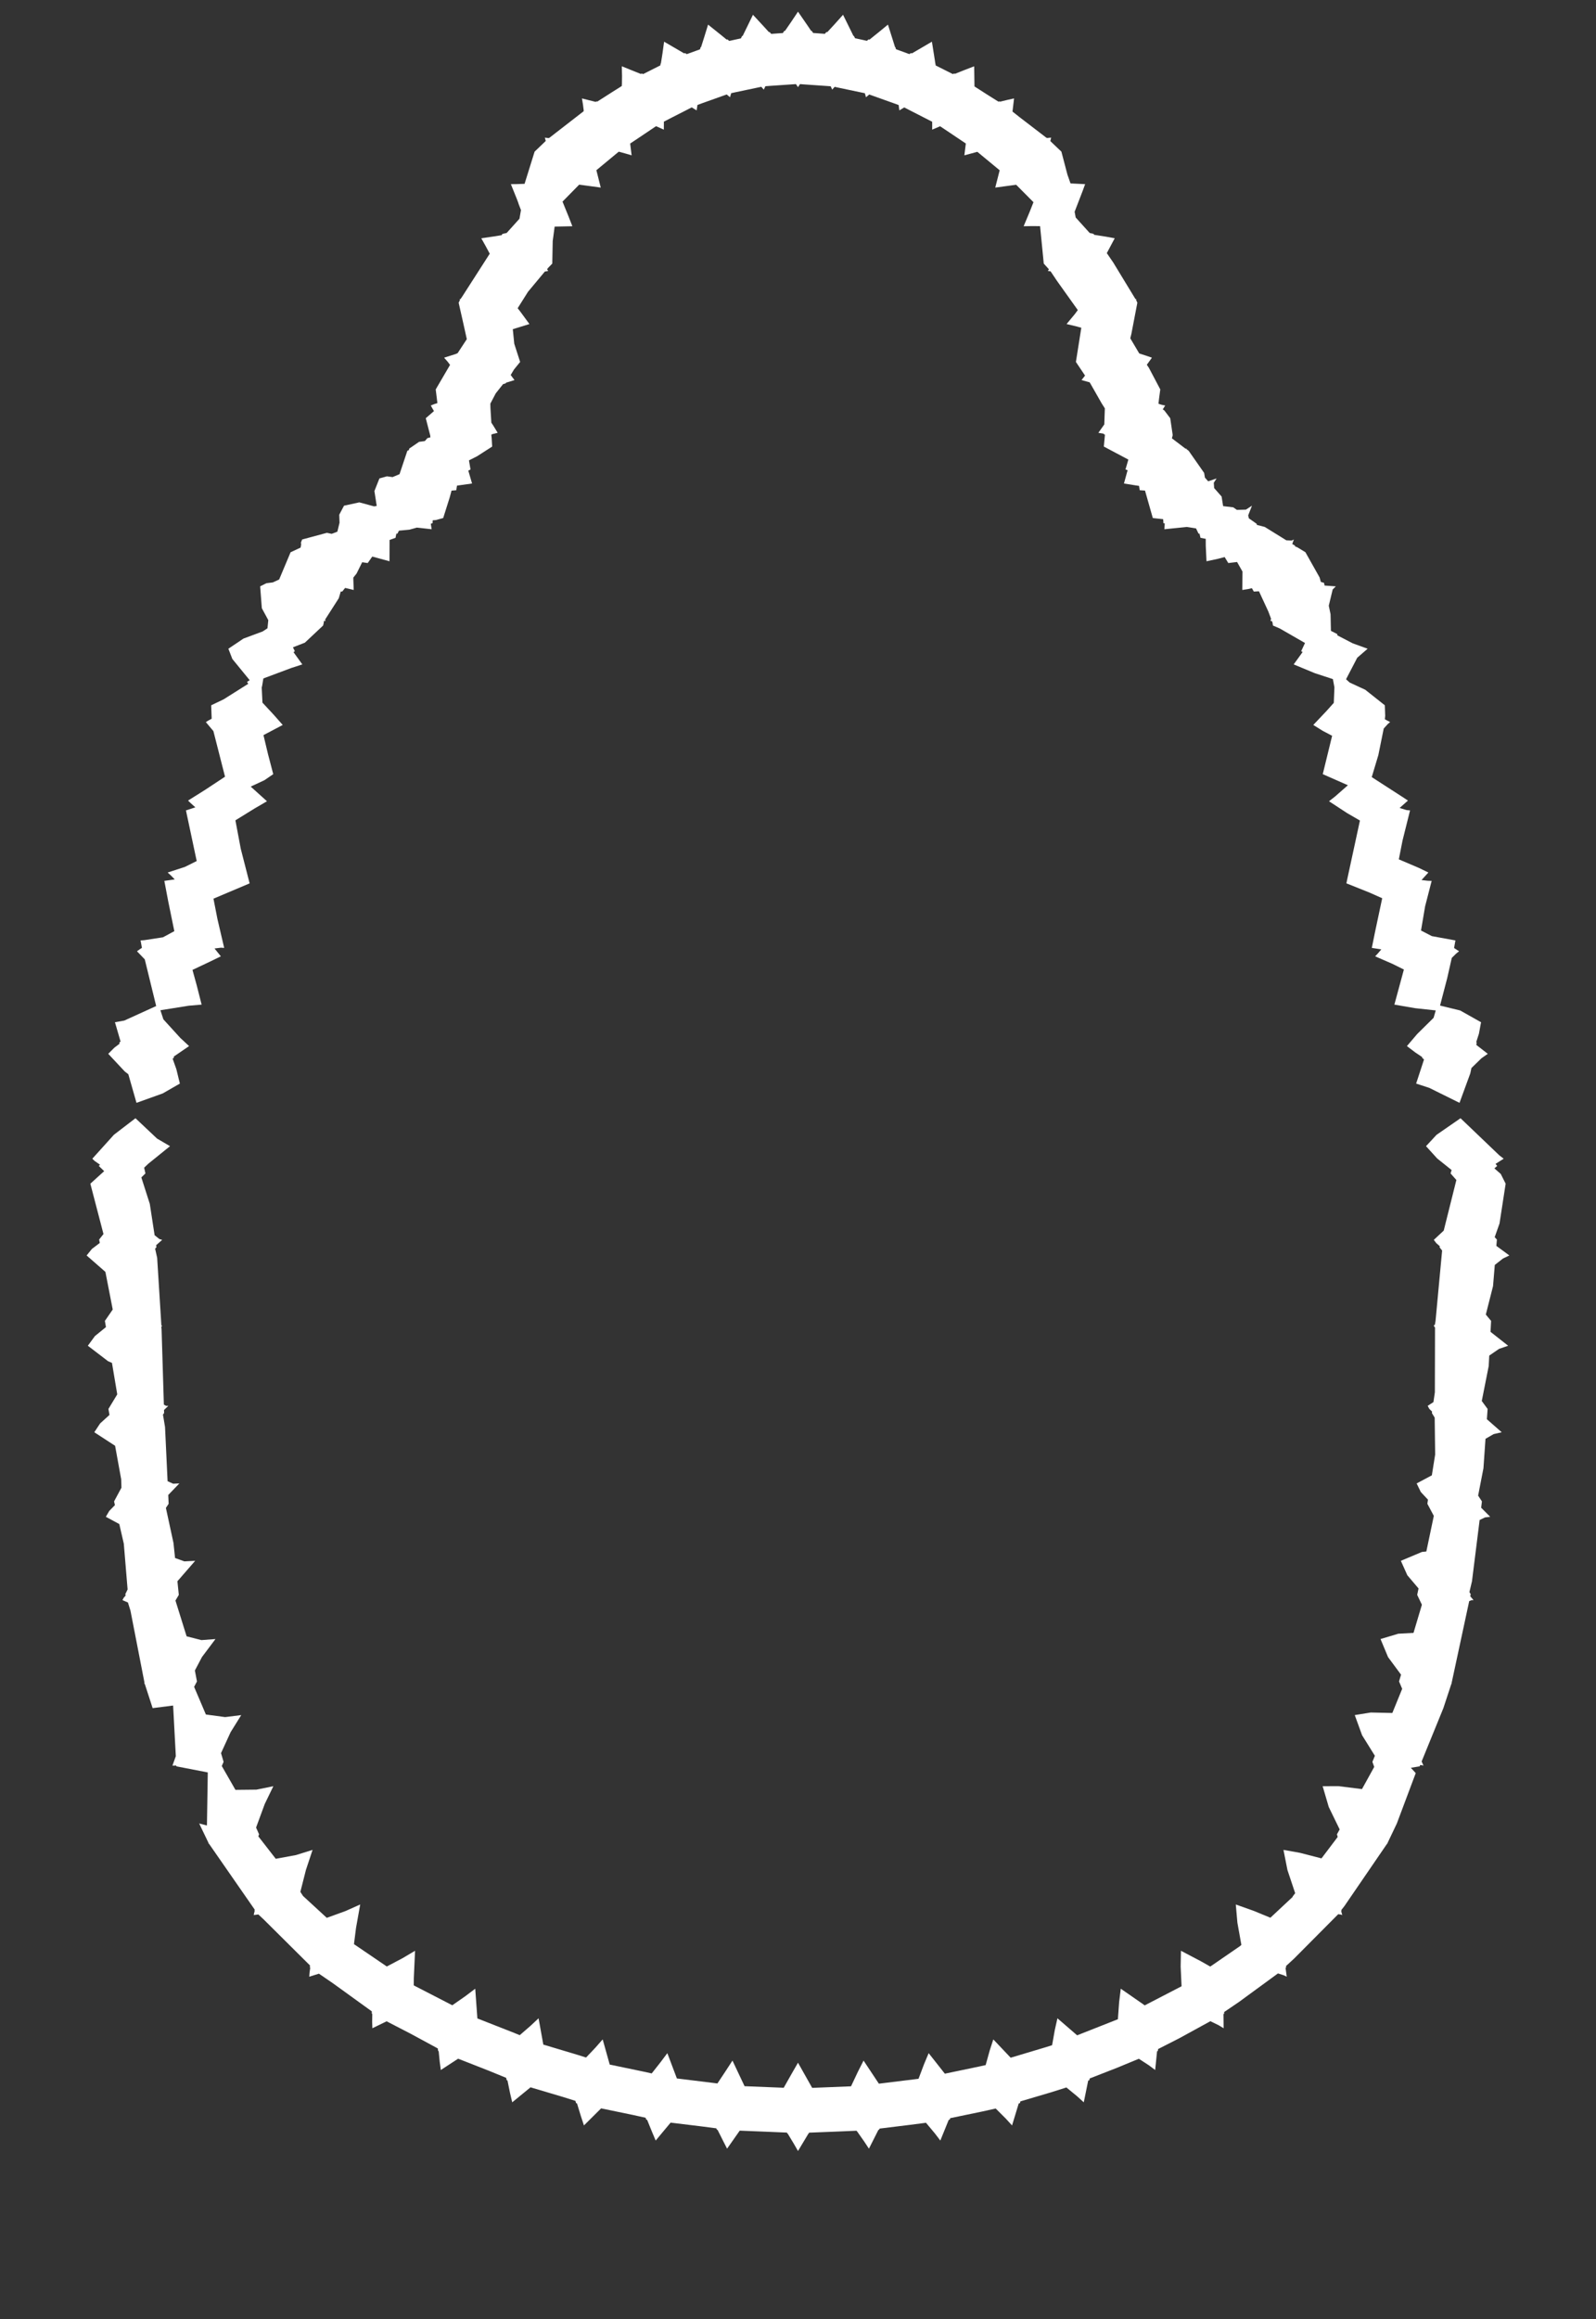 <svg width="43.79" height="63.59" xmlns="http://www.w3.org/2000/svg" xmlns:svg="http://www.w3.org/2000/svg" xmlns:xlink="http://www.w3.org/1999/xlink" xmlns:slic3r="http://slic3r.org/namespaces/slic3r"><rect width="100%" height="100%" fill="#333333" stroke="none"/><g xmlns="http://www.w3.org/2000/svg" slic3r:z="1.3865e-005" id="layer41">
    <polygon style="fill: white" points="22.161,0.706 22.256,0.847 22.271,0.846 22.31,0.904 22.631,0.928 22.676,0.877 22.698,0.882 22.901,0.662 23.131,0.405 23.335,0.819 23.417,0.987 23.431,0.988 23.46,1.048 23.785,1.119 23.833,1.079 23.856,1.087 24.096,0.894 24.363,0.675 24.503,1.118 24.557,1.291 24.566,1.293 24.584,1.35 24.949,1.483 24.997,1.454 25.018,1.465 25.284,1.31 25.569,1.143 25.647,1.634 25.663,1.743 25.665,1.744 25.673,1.795 26.117,2.018 26.143,2.031 26.184,2.015 26.2,2.025 26.463,1.92 26.729,1.818 26.737,2.37 27.074,2.586 27.394,2.787 27.426,2.779 27.438,2.788 27.637,2.74 27.823,2.699 27.78,3.059 27.985,3.221 28.716,3.781 28.728,3.78 28.732,3.784 28.79,3.778 28.841,3.774 28.818,3.868 28.869,3.917 29.122,4.158 29.287,4.787 29.372,5.029 29.773,5.049 29.712,5.217 29.485,5.806 29.514,5.963 29.854,6.339 29.898,6.388 30.003,6.412 30.021,6.438 30.327,6.486 30.585,6.533 30.368,6.94 30.544,7.197 31.153,8.198 31.173,8.204 31.181,8.206 31.17,8.222 31.206,8.3 31.042,9.155 31.012,9.276 31.258,9.691 31.452,9.754 31.606,9.807 31.466,10.001 31.523,10.086 31.835,10.677 31.801,10.933 31.785,11.07 31.871,11.098 31.97,11.119 31.903,11.225 31.946,11.254 32.108,11.467 32.176,11.93 32.154,12.018 32.53,12.304 32.561,12.299 32.55,12.312 32.613,12.359 33.038,12.966 33.06,13.096 33.149,13.197 33.38,13.118 33.303,13.237 33.313,13.382 33.518,13.615 33.559,13.877 33.837,13.91 33.937,13.98 34.185,13.973 34.351,13.865 34.247,14.131 34.265,14.211 34.482,14.364 34.482,14.391 34.702,14.448 35.293,14.814 35.44,14.821 35.5,14.792 35.456,14.915 35.533,14.962 35.533,14.982 35.592,15.004 35.817,15.141 36.206,15.832 36.241,15.956 36.327,15.98 36.343,16.055 36.652,16.077 36.565,16.163 36.458,16.608 36.507,16.842 36.517,17.297 36.692,17.386 36.691,17.419 37.115,17.639 37.524,17.787 37.239,18.034 36.932,18.624 37.031,18.714 37.459,18.912 37.996,19.338 38.006,19.626 37.997,19.722 38.142,19.799 38.083,19.846 37.972,19.968 37.972,19.97 37.966,19.974 37.818,20.704 37.637,21.307 38.466,21.842 38.63,21.95 38.402,22.153 38.59,22.211 38.688,22.22 38.482,23.045 38.38,23.562 38.927,23.795 39.191,23.923 39.003,24.129 39.172,24.149 39.281,24.152 39.101,24.851 38.989,25.513 39.286,25.667 39.933,25.785 39.914,25.891 39.896,25.993 40.033,26.082 39.952,26.147 39.833,26.264 39.708,26.817 39.511,27.571 40.064,27.706 40.636,28.028 40.578,28.342 40.503,28.575 40.518,28.586 40.505,28.649 40.821,28.894 40.647,29.016 40.372,29.284 40.341,29.43 40.045,30.238 39.214,29.827 38.855,29.71 39.071,29.05 39.016,28.997 39.021,28.983 38.831,28.856 38.602,28.682 38.885,28.35 39.334,27.907 39.393,27.704 38.829,27.643 38.258,27.545 38.519,26.583 38.2,26.425 37.73,26.221 37.804,26.143 37.9,26.03 37.639,25.99 37.726,25.56 37.924,24.628 37.573,24.472 36.942,24.22 36.966,24.101 37.313,22.498 36.958,22.292 36.465,21.969 36.633,21.837 36.983,21.53 36.293,21.226 36.55,20.174 36.293,20.039 36.033,19.877 36.395,19.495 36.596,19.271 36.613,18.845 36.571,18.62 36.074,18.457 35.495,18.217 35.604,18.067 35.74,17.878 35.701,17.854 35.806,17.63 35.114,17.232 34.926,17.151 34.915,17.071 34.9,17.031 34.86,17.026 34.874,16.963 34.8,16.767 34.543,16.212 34.401,16.22 34.349,16.127 34.24,16.152 34.085,16.176 34.091,15.672 33.942,15.409 33.701,15.438 33.601,15.273 33.421,15.321 33.103,15.389 33.083,14.964 33.082,14.774 32.938,14.746 32.911,14.631 32.886,14.633 32.816,14.488 32.563,14.448 32.519,14.453 31.947,14.511 31.958,14.352 31.922,14.346 31.914,14.235 31.63,14.204 31.416,13.451 31.271,13.441 31.252,13.322 31.163,13.309 30.838,13.257 30.924,12.945 30.939,12.893 30.88,12.872 30.959,12.601 30.286,12.244 30.317,11.917 30.289,11.911 30.29,11.894 30.136,11.867 30.299,11.637 30.314,11.197 30.226,11.058 29.909,10.502 29.895,10.482 29.674,10.421 29.771,10.298 29.52,9.924 29.668,8.987 29.55,8.953 29.264,8.885 29.489,8.614 29.572,8.502 29.002,7.703 28.825,7.439 28.75,7.43 28.779,7.383 28.638,7.227 28.537,6.201 28.318,6.199 28.086,6.203 28.246,5.821 28.356,5.544 27.881,5.066 27.739,5.085 27.307,5.143 27.376,4.874 27.428,4.669 27.253,4.524 26.816,4.163 26.46,4.259 26.482,4.077 26.5,3.935 26.046,3.63 25.794,3.462 25.576,3.555 25.577,3.433 25.576,3.338 24.964,3.025 24.81,2.945 24.676,3.027 24.665,2.944 24.656,2.879 23.959,2.63 23.85,2.591 23.761,2.666 23.743,2.604 23.729,2.556 22.992,2.401 22.901,2.381 22.833,2.457 22.81,2.405 22.791,2.365 22.039,2.313 21.95,2.306 21.895,2.39 21.864,2.344 21.839,2.306 21.092,2.357 21,2.364 20.957,2.457 20.919,2.415 20.889,2.38 20.165,2.532 20.062,2.555 20.029,2.666 19.98,2.624 19.939,2.59 19.266,2.83 19.136,2.878 19.114,3.027 19.042,2.983 18.98,2.944 18.394,3.243 18.215,3.336 18.214,3.555 18.101,3.504 18,3.46 17.546,3.765 17.29,3.936 17.33,4.259 17.149,4.206 16.977,4.159 16.725,4.367 16.363,4.667 16.483,5.143 16.189,5.103 15.891,5.063 15.434,5.528 15.599,5.934 15.704,6.203 15.218,6.213 15.165,6.609 15.153,7.227 15.05,7.333 15.011,7.379 15.04,7.43 14.994,7.438 14.957,7.443 14.955,7.445 14.949,7.446 14.488,7.999 14.203,8.451 14.276,8.544 14.526,8.885 14.07,9.026 14.11,9.425 14.271,9.924 14.102,10.132 14.012,10.282 14.116,10.421 13.952,10.473 13.887,10.491 13.876,10.51 13.801,10.534 13.601,10.787 13.454,11.067 13.457,11.195 13.481,11.589 13.533,11.667 13.655,11.867 13.501,11.905 13.501,11.911 13.48,11.917 13.49,12.012 13.504,12.244 13.088,12.511 12.867,12.623 12.91,12.872 12.849,12.904 12.952,13.257 12.539,13.315 12.519,13.441 12.389,13.452 12.339,13.638 12.16,14.204 11.956,14.259 11.872,14.266 11.868,14.346 11.82,14.359 11.843,14.511 11.594,14.483 11.438,14.466 11.232,14.523 10.946,14.55 10.904,14.633 10.875,14.631 10.852,14.746 10.689,14.805 10.687,15.389 10.214,15.26 10.089,15.438 9.937,15.416 9.783,15.726 9.694,15.837 9.695,15.907 9.705,16.176 9.469,16.12 9.389,16.22 9.35,16.217 9.295,16.403 8.92,16.988 8.931,17.026 8.886,17.027 8.884,17.07 8.865,17.151 8.365,17.621 8.038,17.748 8.089,17.854 8.054,17.883 8.295,18.217 7.993,18.315 7.226,18.602 7.193,18.801 7.181,18.851 7.201,19.265 7.505,19.592 7.757,19.877 7.229,20.156 7.352,20.672 7.497,21.226 7.255,21.392 6.879,21.567 7.325,21.969 6.984,22.168 6.459,22.492 6.605,23.268 6.849,24.22 6.822,24.232 5.857,24.64 5.966,25.198 6.151,25.99 6.061,25.984 5.886,26.006 6.06,26.221 5.745,26.374 5.281,26.593 5.398,27.018 5.532,27.545 5.18,27.575 4.401,27.699 4.483,27.949 4.946,28.457 5.188,28.682 4.767,28.97 4.774,28.997 4.737,29.028 4.839,29.316 4.935,29.71 4.465,29.98 3.745,30.238 3.521,29.454 3.422,29.377 2.97,28.894 3.137,28.726 3.281,28.617 3.272,28.586 3.308,28.557 3.154,28.028 3.411,27.982 4.285,27.584 3.972,26.304 3.758,26.082 3.844,26.021 3.894,25.989 3.857,25.785 3.958,25.778 4.472,25.699 4.783,25.531 4.615,24.71 4.509,24.152 4.795,24.112 4.687,24.002 4.6,23.923 5.072,23.77 5.397,23.608 5.372,23.491 5.102,22.22 5.36,22.136 5.224,22.013 5.16,21.95 5.627,21.657 6.174,21.296 5.855,20.045 5.648,19.799 5.716,19.756 5.808,19.707 5.794,19.338 6.135,19.175 6.811,18.749 6.778,18.696 6.851,18.65 6.375,18.068 6.266,17.787 6.68,17.509 7.208,17.313 7.339,17.226 7.361,17.003 7.184,16.676 7.138,16.077 7.308,15.991 7.485,15.969 7.659,15.889 7.973,15.142 8.248,15.014 8.263,14.931 8.257,14.874 8.29,14.792 8.969,14.609 9.101,14.637 9.256,14.578 9.316,14.333 9.308,14.113 9.439,13.865 9.859,13.774 10.264,13.884 10.336,13.871 10.273,13.464 10.41,13.118 10.617,13.06 10.772,13.081 10.962,13.001 11.177,12.359 11.218,12.343 11.229,12.299 11.498,12.115 11.657,12.093 11.728,12.012 11.809,11.992 11.804,11.939 11.682,11.467 11.907,11.271 11.861,11.193 11.82,11.119 11.908,11.082 12.001,11.053 11.955,10.677 12.348,10.005 12.282,9.917 12.185,9.807 12.467,9.718 12.527,9.698 12.53,9.693 12.556,9.683 12.808,9.299 12.699,8.808 12.584,8.3 12.622,8.223 12.609,8.206 12.613,8.205 12.638,8.197 12.685,8.127 13.437,6.956 13.324,6.745 13.205,6.533 13.597,6.476 13.764,6.448 13.787,6.412 13.901,6.388 14.253,5.997 14.294,5.76 14.225,5.58 14.226,5.576 14.185,5.466 14.017,5.049 14.162,5.048 14.393,5.04 14.668,4.158 14.974,3.865 14.962,3.819 14.949,3.774 15.056,3.787 15.063,3.78 15.071,3.781 15.203,3.678 16.016,3.048 16.013,3.026 16.015,3.025 15.996,2.872 15.967,2.699 16.345,2.794 16.364,2.779 16.389,2.785 16.796,2.525 17.06,2.359 17.06,2.326 17.064,2.323 17.067,2.088 17.061,1.818 17.549,2.014 17.585,2.028 17.607,2.015 17.646,2.031 18.118,1.793 18.125,1.744 18.133,1.741 18.177,1.463 18.221,1.143 18.637,1.385 18.773,1.465 18.793,1.454 18.844,1.484 19.206,1.353 19.224,1.293 19.236,1.29 19.326,1.005 19.428,0.675 19.791,0.966 19.938,1.086 19.957,1.079 20.009,1.122 20.329,1.052 20.359,0.988 20.376,0.987 20.508,0.717 20.659,0.405 20.976,0.747 21.097,0.881 21.114,0.877 21.161,0.929 21.48,0.906 21.519,0.846 21.538,0.847 21.705,0.604 21.895,0.32" slic3r:type="contour"/>
    <polygon style="fill: white" points="4.308,31.217 4.665,31.426 4.072,31.905 3.955,32.016 3.99,32.174 3.878,32.283 4.11,33.008 4.242,33.867 4.371,33.971 4.45,33.995 4.284,34.141 4.292,34.198 4.256,34.237 4.312,34.488 4.428,36.343 4.454,36.346 4.43,36.367 4.431,36.38 4.425,36.387 4.433,36.439 4.496,38.512 4.557,38.546 4.618,38.546 4.5,38.66 4.503,38.743 4.471,38.786 4.528,39.125 4.598,40.612 4.75,40.681 4.921,40.673 4.616,40.99 4.627,41.231 4.552,41.345 4.76,42.306 4.803,42.718 5.058,42.81 5.355,42.795 4.868,43.355 4.906,43.729 4.814,43.884 5.12,44.865 5.526,44.969 5.912,44.94 5.542,45.432 5.347,45.802 5.404,46.102 5.326,46.251 5.649,47.009 6.177,47.08 6.619,47.025 6.327,47.494 6.064,48.068 6.135,48.307 6.085,48.421 6.46,49.075 7.035,49.069 7.5,48.975 7.264,49.462 7.026,50.109 7.108,50.294 7.088,50.35 7.566,50.965 8.12,50.863 8.576,50.721 8.394,51.27 8.241,51.872 8.315,51.985 8.966,52.584 9.474,52.4 9.883,52.218 9.768,52.863 9.712,53.305 10.613,53.918 11.045,53.69 11.388,53.487 11.354,54.238 11.352,54.436 12.41,54.981 12.762,54.736 13.039,54.527 13.098,55.342 14.109,55.739 14.26,55.801 14.55,55.55 14.777,55.338 14.907,56.059 15.865,56.346 16.08,56.414 16.335,56.145 16.536,55.917 16.729,56.607 17.707,56.811 17.881,56.85 18.12,56.547 18.31,56.294 18.572,56.988 19.599,57.114 19.684,57.125 19.914,56.779 20.097,56.498 20.429,57.2 21.503,57.243 21.721,56.858 21.895,56.556 22.284,57.246 23.311,57.205 23.35,57.203 23.539,56.803 23.694,56.498 24.114,57.131 25.091,57.011 25.202,56.997 25.353,56.597 25.48,56.294 25.924,56.857 26.868,56.66 27.044,56.621 27.155,56.221 27.254,55.917 27.73,56.419 28.696,56.13 28.867,56.076 28.941,55.659 29.013,55.338 29.554,55.805 30.672,55.364 30.706,54.896 30.751,54.527 31.344,54.938 31.408,54.984 32.419,54.46 32.394,53.92 32.402,53.487 32.954,53.777 33.207,53.92 34.027,53.356 34.06,53.325 33.951,52.719 33.907,52.218 34.407,52.396 34.856,52.581 35.467,52.01 35.466,52 35.536,51.908 35.324,51.273 35.215,50.721 35.67,50.802 36.258,50.954 36.703,50.366 36.682,50.294 36.757,50.16 36.457,49.544 36.29,48.975 36.721,48.973 37.369,49.054 37.705,48.446 37.655,48.307 37.723,48.141 37.372,47.577 37.171,47.025 37.61,46.954 38.202,46.967 38.472,46.305 38.386,46.102 38.441,45.917 38.085,45.436 37.878,44.94 38.365,44.794 38.783,44.771 39.013,43.999 38.884,43.729 38.921,43.553 38.613,43.19 38.436,42.795 39.014,42.552 39.135,42.539 39.34,41.563 39.163,41.231 39.18,41.119 38.983,40.908 38.869,40.673 39.286,40.451 39.377,39.882 39.364,38.87 39.287,38.743 39.293,38.704 39.217,38.63 39.172,38.546 39.33,38.443 39.369,38.174 39.373,36.4 39.347,36.361 39.346,36.36 39.337,36.346 39.37,36.319 39.387,36.222 39.568,34.288 39.498,34.198 39.505,34.169 39.407,34.084 39.34,33.995 39.612,33.741 39.959,32.354 39.8,32.174 39.828,32.08 39.433,31.764 39.126,31.426 39.415,31.115 40.073,30.66 41.136,31.676 41.257,31.77 41.034,31.911 41.079,31.968 41.002,32.035 41.177,32.188 41.311,32.455 41.143,33.545 41.01,33.922 41.071,33.986 41.056,34.16 41.413,34.423 41.238,34.506 41.013,34.683 40.965,35.263 40.767,36.043 40.912,36.217 40.896,36.517 41.38,36.898 41.131,36.983 40.861,37.168 40.846,37.455 40.656,38.413 40.816,38.631 40.796,38.913 41.203,39.27 40.981,39.321 40.758,39.45 40.702,40.256 40.556,41.007 40.66,41.166 40.639,41.339 40.887,41.588 40.744,41.605 40.597,41.676 40.387,43.357 40.317,43.652 40.352,43.71 40.34,43.767 40.43,43.873 40.375,43.875 40.311,43.9 39.833,46.124 39.826,46.144 39.835,46.162 39.824,46.161 39.602,46.835 39.006,48.296 39.047,48.388 39.059,48.408 38.967,48.393 38.952,48.43 38.71,48.47 38.844,48.616 38.326,49.996 38.068,50.537 38.072,50.548 38.062,50.546 36.889,52.259 36.803,52.369 36.808,52.393 36.799,52.402 36.828,52.508 36.788,52.494 36.717,52.484 35.507,53.701 35.284,53.906 35.288,53.944 35.272,53.956 35.305,54.198 35.218,54.157 35.064,54.108 33.989,54.894 33.588,55.166 33.588,55.212 33.569,55.222 33.573,55.611 33.439,55.53 33.21,55.418 32.363,55.882 31.775,56.182 31.77,56.231 31.747,56.241 31.695,56.756 31.525,56.629 31.247,56.448 30.644,56.697 29.898,56.988 29.888,57.037 29.857,57.046 29.736,57.642 29.552,57.475 29.259,57.235 28.837,57.368 27.998,57.616 27.983,57.666 27.951,57.673 27.768,58.276 27.594,58.086 27.319,57.812 26.936,57.897 26.073,58.076 26.056,58.119 26.031,58.122 25.8,58.69 25.648,58.492 25.414,58.212 25.414,58.212 25.407,58.203 24.975,58.259 24.135,58.362 24.119,58.395 24.103,58.395 23.841,58.913 23.711,58.716 23.515,58.437 23.511,58.437 23.501,58.421 23.01,58.442 22.201,58.474 22.187,58.498 22.183,58.497 21.895,58.977 21.781,58.779 21.611,58.497 21.603,58.498 21.589,58.472 21.095,58.451 20.296,58.419 19.949,58.913 19.84,58.699 19.687,58.395 19.672,58.395 19.652,58.355 19.229,58.3 18.4,58.199 17.99,58.69 17.89,58.453 17.755,58.121 17.734,58.119 17.712,58.065 17.368,57.989 16.493,57.808 16.022,58.276 15.938,58.021 15.831,57.671 15.807,57.666 15.787,57.602 15.456,57.498 14.556,57.231 14.054,57.642 13.994,57.387 13.924,57.043 13.903,57.037 13.888,56.971 13.422,56.78 12.57,56.446 12.095,56.756 12.065,56.533 12.036,56.237 12.02,56.231 12.012,56.165 11.262,55.759 10.608,55.421 10.217,55.611 10.211,55.441 10.214,55.218 10.202,55.212 10.201,55.148 9.139,54.381 8.751,54.115 8.485,54.198 8.493,54.09 8.512,53.951 8.502,53.944 8.506,53.89 7.238,52.631 7.088,52.491 6.962,52.508 6.971,52.459 6.988,52.398 6.982,52.393 6.988,52.358 5.732,50.549 5.719,50.548 5.722,50.538 5.722,50.538 5.723,50.534 5.465,49.997 5.678,50.052 5.701,48.597 4.839,48.43 4.837,48.407 4.749,48.411 4.732,48.408 4.824,48.152 4.75,46.763 4.188,46.834 3.971,46.166 3.956,46.162 3.965,46.14 3.58,44.163 3.51,43.938 3.36,43.873 3.393,43.81 3.449,43.744 3.438,43.71 3.501,43.58 3.397,42.326 3.273,41.787 2.904,41.588 2.998,41.427 3.153,41.268 3.13,41.166 3.332,40.79 3.325,40.559 3.158,39.641 2.587,39.27 2.748,39.027 3.004,38.795 2.975,38.631 3.217,38.231 3.072,37.368 2.965,37.322 2.41,36.898 2.604,36.633 2.907,36.387 2.878,36.217 3.093,35.905 2.892,34.873 2.377,34.423 2.522,34.243 2.738,34.08 2.72,33.986 2.839,33.835 2.479,32.455 2.858,32.111 2.711,31.968 2.745,31.935 2.597,31.832 2.533,31.77 3.126,31.113 3.717,30.66" slic3r:type="contour"/>
  </g></svg>
